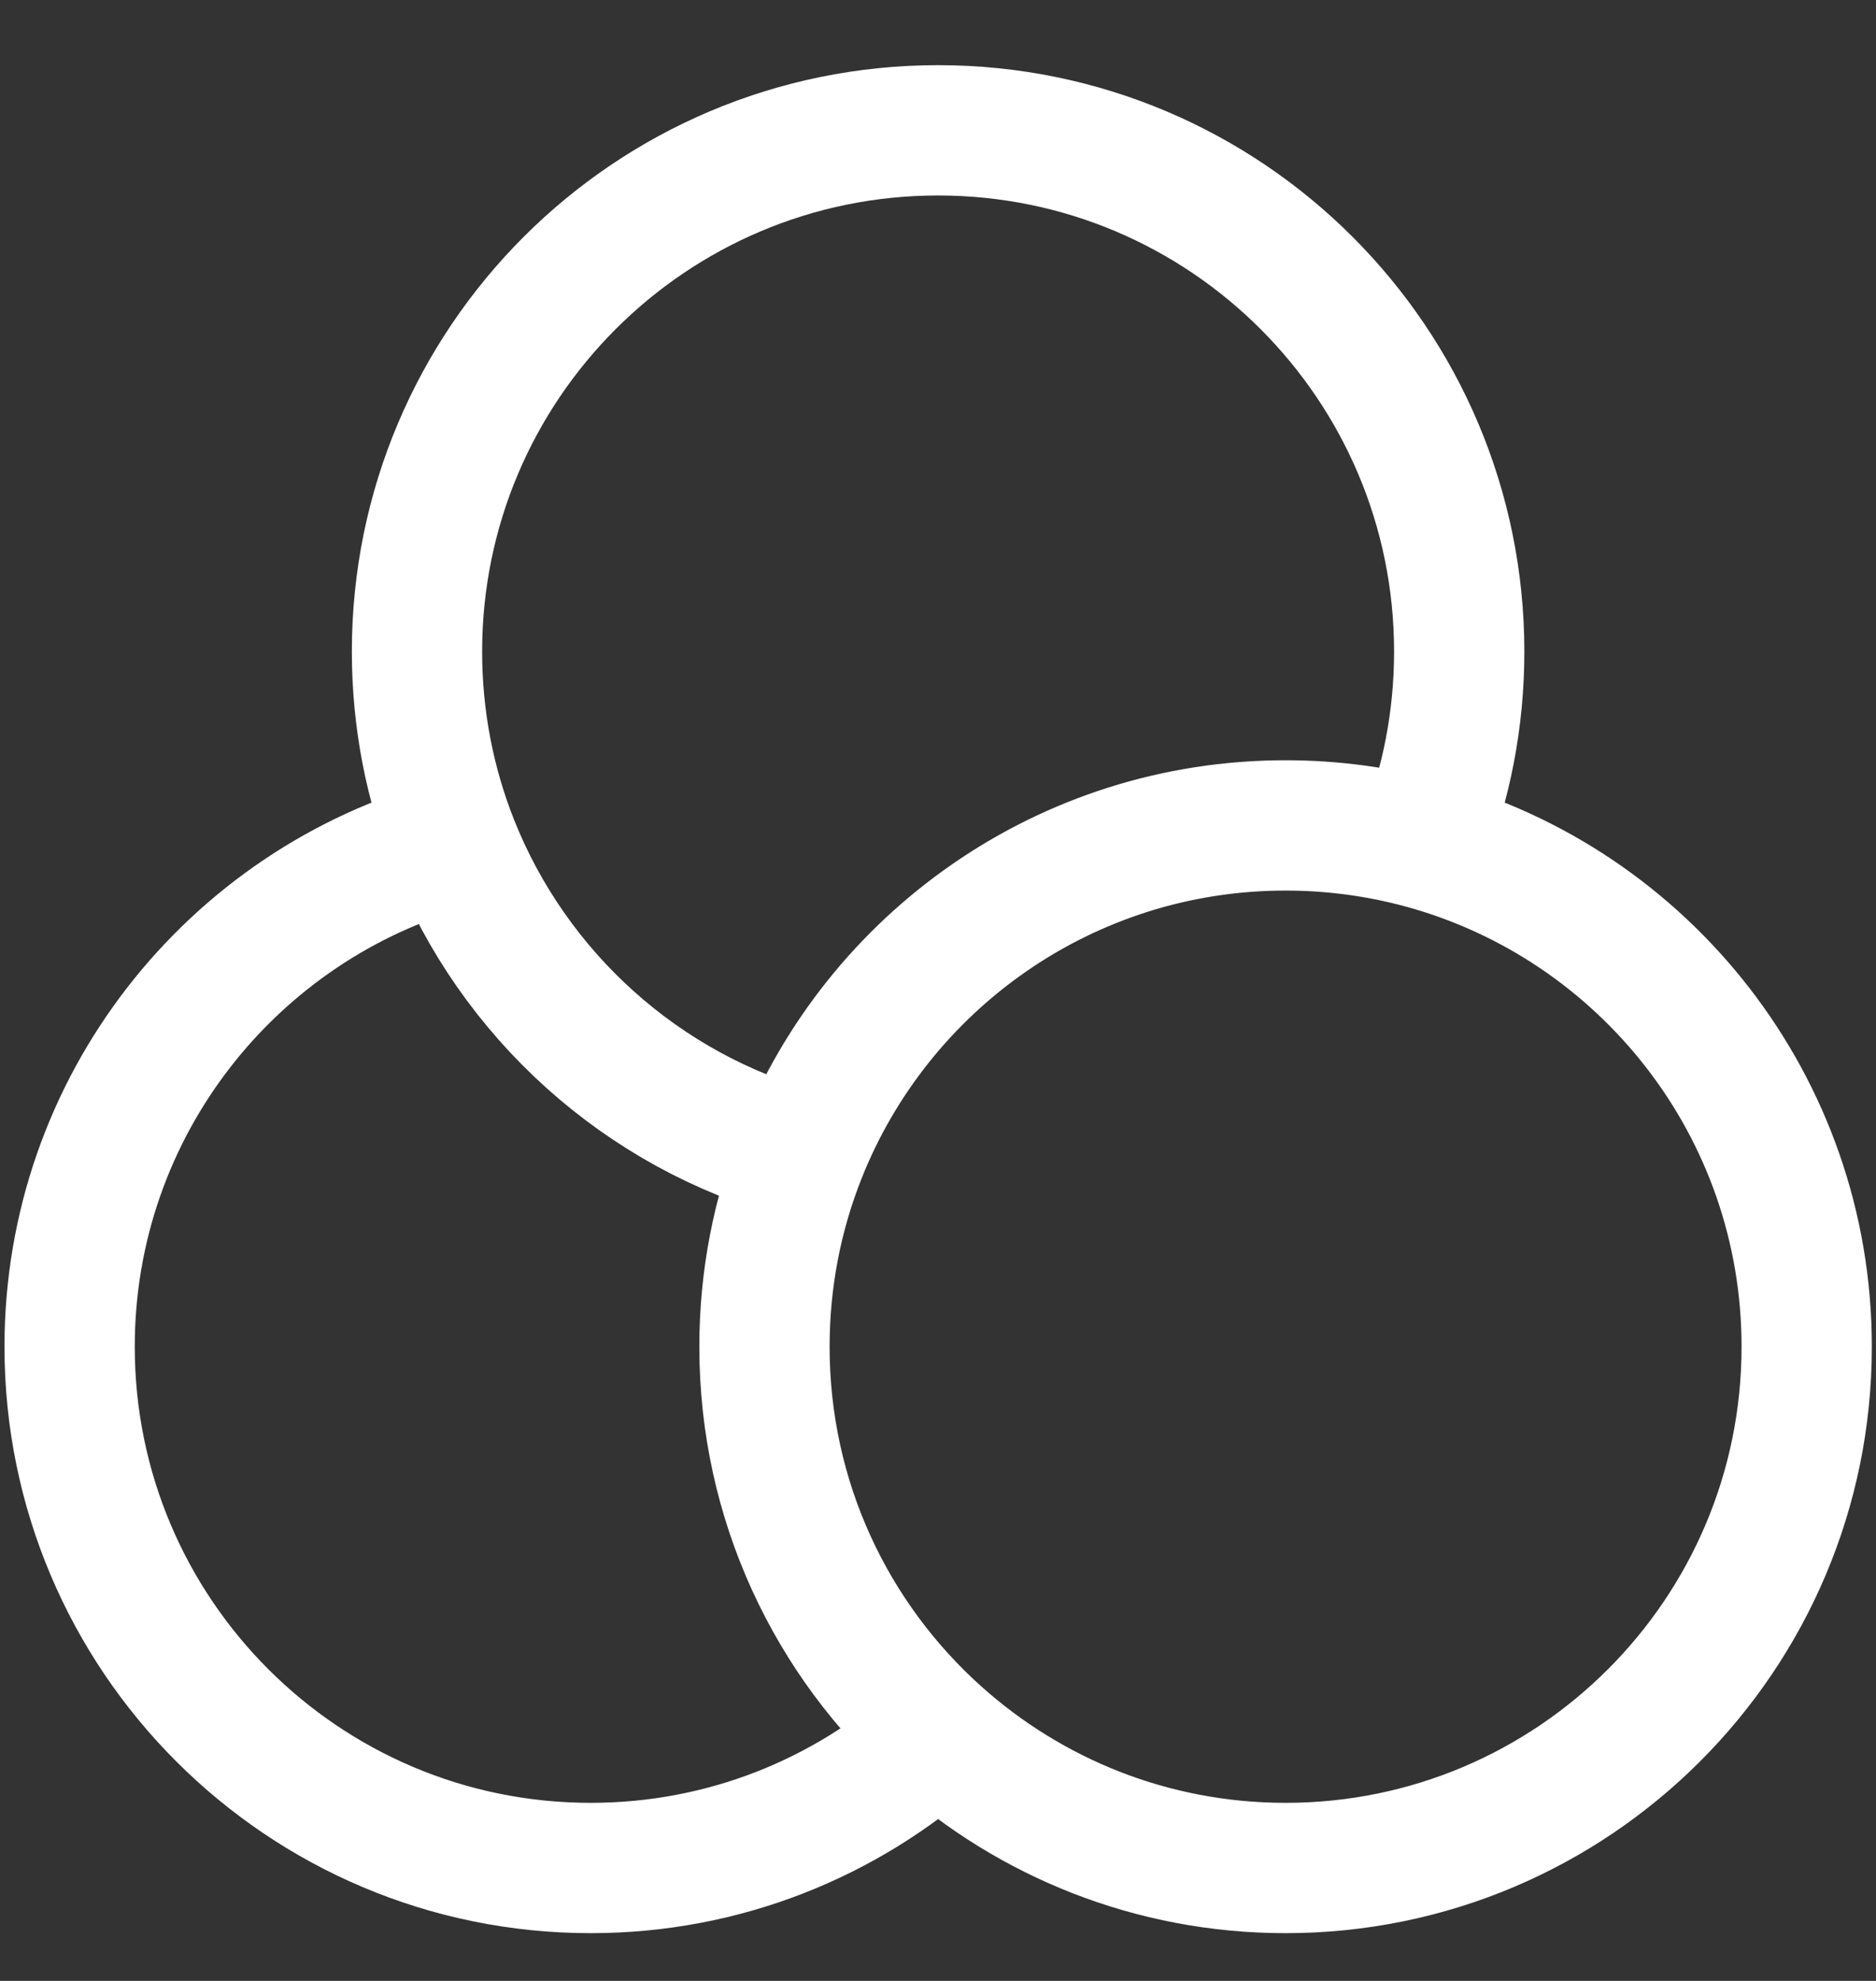 <svg xmlns="http://www.w3.org/2000/svg" width="18" height="19" fill="none" viewBox="0 0 18 19"><rect x="0" y="0" width="18" height="19" fill="#333333" stroke="none"/><path stroke="#fff" stroke-linecap="round" stroke-width="1.25" d="M13.651 8.092C13.232 7.978 12.79 7.917 12.335 7.917C10.224 7.917 8.418 9.225 7.685 11.075M13.651 8.092C15.774 8.67 17.335 10.611 17.335 12.917C17.335 15.678 15.096 17.917 12.335 17.917C11.054 17.917 9.886 17.435 9.001 16.643M13.651 8.092C13.877 7.522 14.001 6.9 14.001 6.25C14.001 3.489 11.763 1.25 9.001 1.25C6.24 1.25 4.001 3.489 4.001 6.25C4.001 6.9 4.125 7.522 4.351 8.092M7.685 11.075C7.459 11.645 7.335 12.266 7.335 12.917C7.335 14.398 7.978 15.728 9.001 16.643M7.685 11.075C6.161 10.66 4.927 9.543 4.351 8.092M9.001 16.643C8.117 17.435 6.949 17.917 5.668 17.917C2.907 17.917 0.668 15.678 0.668 12.917C0.668 10.611 2.229 8.67 4.351 8.092"/></svg>